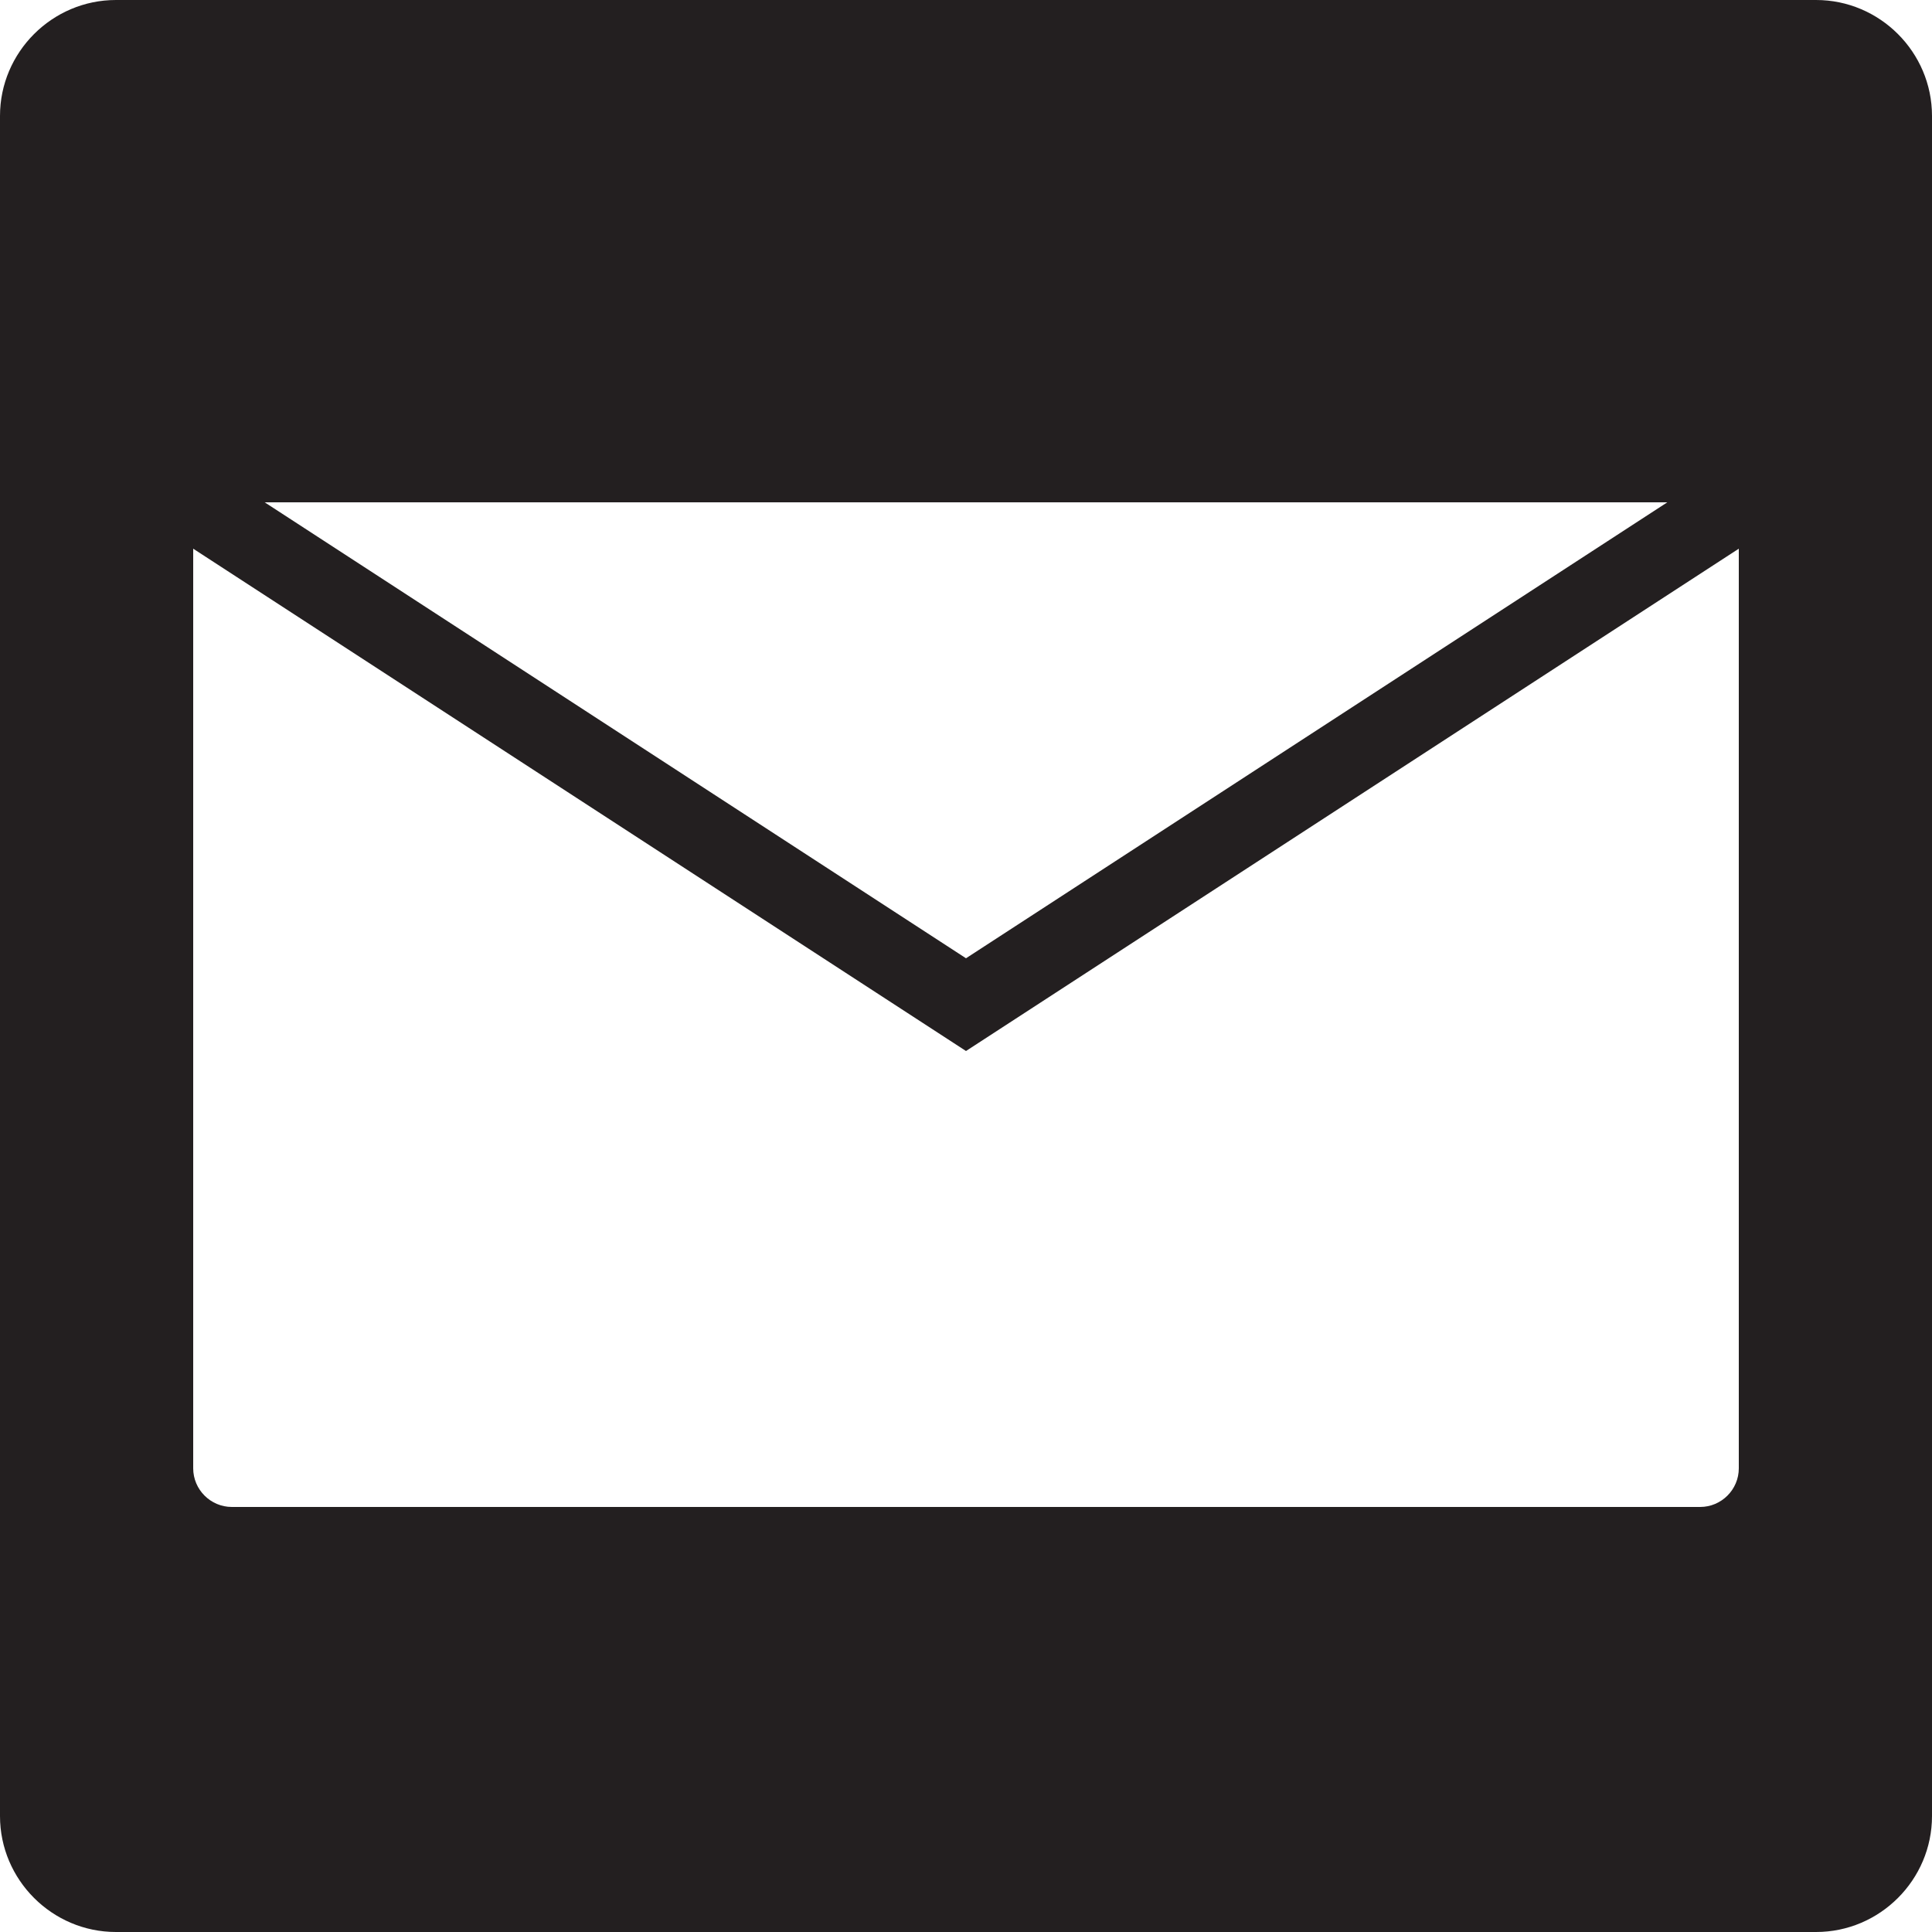 <?xml version="1.0" encoding="utf-8"?>
<!-- Generator: Adobe Illustrator 26.0.1, SVG Export Plug-In . SVG Version: 6.00 Build 0)  -->
<svg version="1.1" id="Layer_1" xmlns="http://www.w3.org/2000/svg" xmlns:xlink="http://www.w3.org/1999/xlink" x="0px" y="0px"
	 viewBox="0 0 100 100" style="enable-background:new 0 0 100 100;" xml:space="preserve">
<style type="text/css">
	.st0{fill:#231F20;}
</style>
<path class="st0" d="M94,0H6C2.7,0,0,2.7,0,6v88c0,3.3,2.7,6,6,6h88c3.3,0,6-2.7,6-6V6C100,2.7,97.3,0,94,0z M86.3,26L50,49.6
	L13.7,26H86.3z M90,76c0,1.1-0.9,2-2,2H12c-1.1,0-2-0.9-2-2V28.4l40,26l40-26V76z"/>
</svg>

